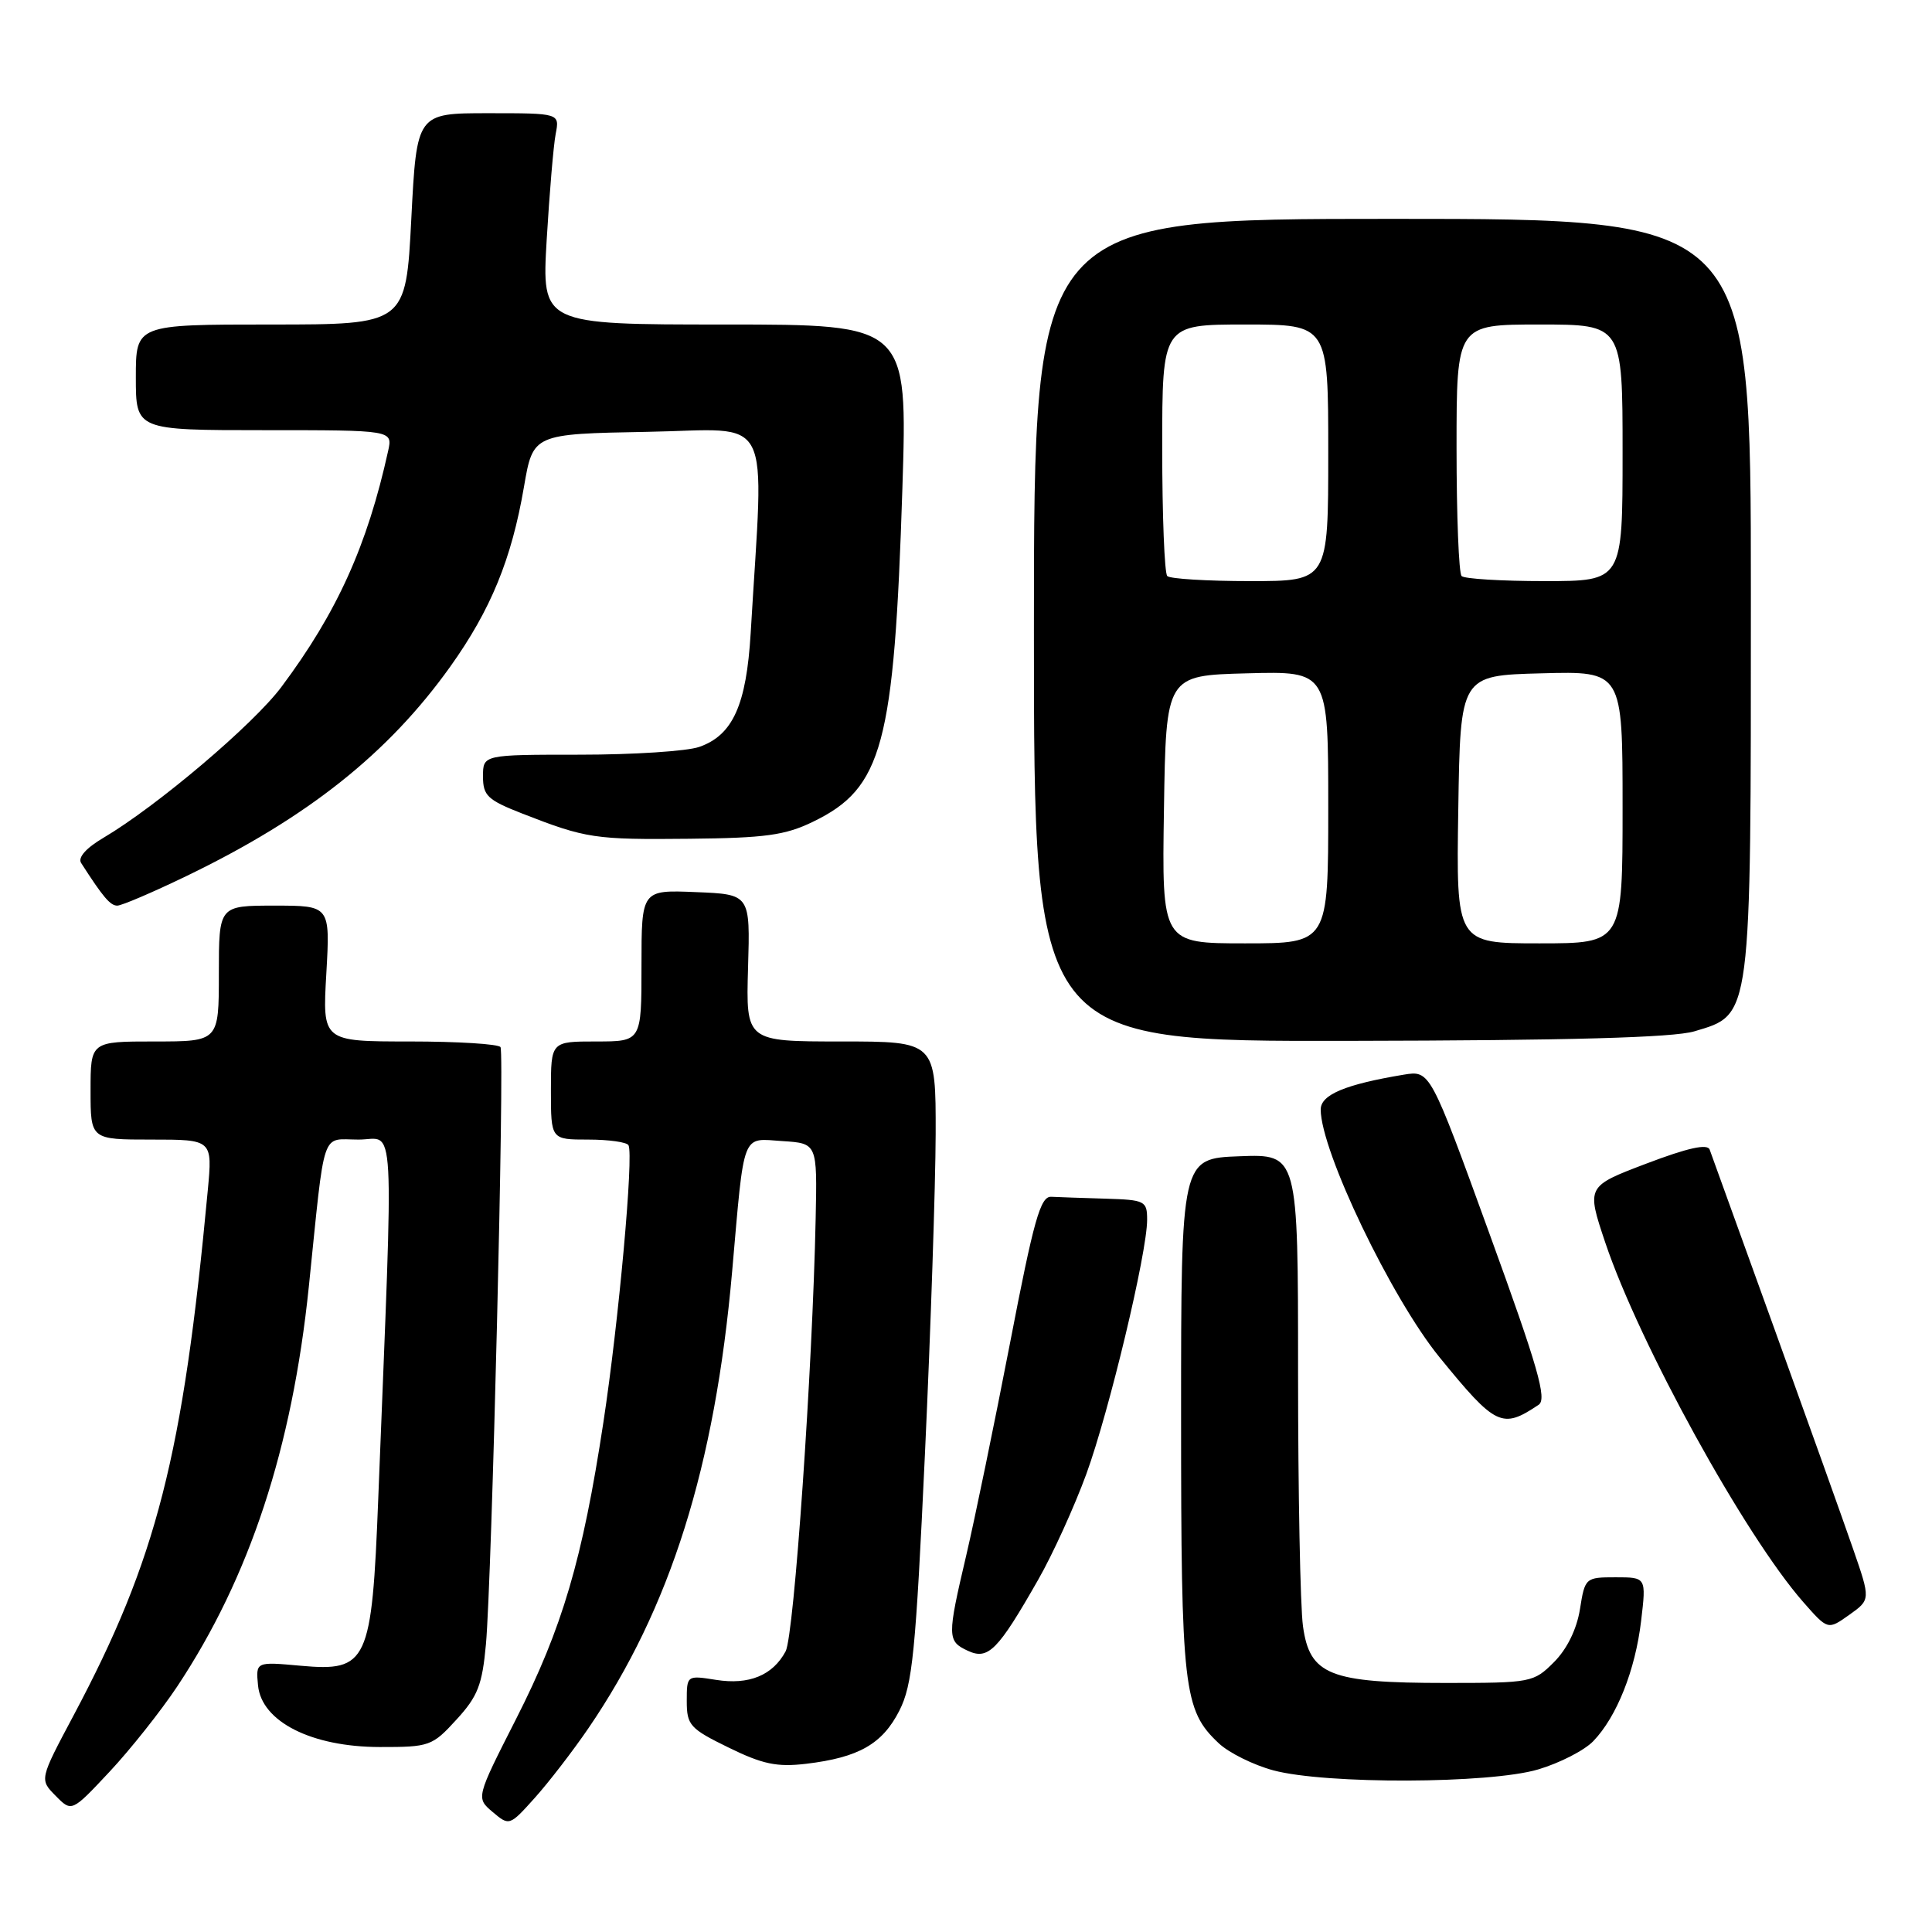 <?xml version="1.0" encoding="UTF-8" standalone="no"?>
<!DOCTYPE svg PUBLIC "-//W3C//DTD SVG 1.1//EN" "http://www.w3.org/Graphics/SVG/1.1/DTD/svg11.dtd" >
<svg xmlns="http://www.w3.org/2000/svg" xmlns:xlink="http://www.w3.org/1999/xlink" version="1.1" viewBox="0 0 256 256">
 <g >
 <path fill="currentColor"
d=" M 77.97 229.00 C 88.83 213.10 94.73 194.35 97.01 168.50 C 98.66 149.69 98.22 150.84 103.68 151.20 C 108.29 151.50 108.29 151.50 108.08 161.43 C 107.67 181.40 105.22 216.72 104.10 218.81 C 102.39 222.00 99.24 223.29 94.87 222.59 C 91.01 221.98 91.00 221.98 91.00 225.41 C 91.00 228.59 91.42 229.06 96.54 231.56 C 101.05 233.77 102.95 234.17 106.83 233.71 C 113.77 232.88 116.91 231.10 119.16 226.69 C 120.91 223.25 121.33 219.07 122.56 192.64 C 123.33 176.06 123.96 156.99 123.98 150.25 C 124.00 138.00 124.00 138.00 111.42 138.00 C 98.84 138.00 98.84 138.00 99.12 128.25 C 99.41 118.50 99.41 118.50 92.21 118.21 C 85.00 117.91 85.00 117.91 85.00 127.96 C 85.00 138.00 85.00 138.00 79.00 138.00 C 73.00 138.00 73.00 138.00 73.00 144.50 C 73.00 151.00 73.00 151.00 77.94 151.00 C 80.66 151.00 83.06 151.34 83.28 151.75 C 83.98 153.07 81.99 175.09 79.95 188.48 C 77.19 206.63 74.52 215.70 68.38 227.78 C 63.07 238.23 63.07 238.23 65.28 240.10 C 67.48 241.96 67.52 241.95 70.85 238.24 C 72.70 236.18 75.90 232.03 77.97 229.00 Z  M 23.48 223.47 C 33.09 208.99 38.71 191.90 40.92 170.50 C 43.12 149.11 42.48 151.00 47.52 151.00 C 52.44 151.00 52.18 146.32 50.12 198.58 C 49.27 220.32 48.71 221.52 39.84 220.72 C 33.89 220.18 33.89 220.18 34.19 223.33 C 34.66 228.13 41.28 231.48 50.33 231.49 C 56.90 231.50 57.28 231.37 60.48 227.86 C 63.31 224.78 63.90 223.26 64.39 217.86 C 65.17 209.24 66.87 139.69 66.32 138.75 C 66.08 138.34 60.67 138.00 54.30 138.00 C 42.72 138.00 42.72 138.00 43.24 129.00 C 43.75 120.00 43.75 120.00 36.37 120.00 C 29.00 120.00 29.00 120.00 29.00 129.00 C 29.00 138.00 29.00 138.00 20.50 138.00 C 12.00 138.00 12.00 138.00 12.00 144.50 C 12.00 151.00 12.00 151.00 20.08 151.00 C 28.16 151.00 28.16 151.00 27.53 157.75 C 24.24 192.98 20.76 206.60 9.75 227.30 C 5.23 235.79 5.23 235.79 7.37 237.95 C 9.50 240.12 9.50 240.12 14.52 234.76 C 17.28 231.81 21.31 226.73 23.48 223.47 Z  M 203.81 234.46 C 206.66 233.62 209.95 231.93 211.12 230.71 C 214.23 227.48 216.69 221.30 217.46 214.75 C 218.14 209.00 218.14 209.00 214.08 209.00 C 210.08 209.00 210.01 209.06 209.35 213.24 C 208.92 215.90 207.63 218.52 205.91 220.24 C 203.22 222.94 202.88 223.00 191.54 223.00 C 176.17 223.00 173.54 221.95 172.65 215.47 C 172.29 212.86 172.00 197.71 172.00 181.82 C 172.00 152.92 172.00 152.92 164.25 153.21 C 156.50 153.50 156.50 153.50 156.50 187.50 C 156.50 223.87 156.81 226.60 161.50 231.00 C 162.84 232.26 166.09 233.87 168.72 234.58 C 175.65 236.44 197.39 236.37 203.81 234.46 Z  M 137.56 209.33 C 139.50 205.94 142.36 199.64 143.94 195.33 C 146.98 186.99 152.00 166.00 152.00 161.63 C 152.00 159.13 151.73 158.99 146.50 158.83 C 143.47 158.74 140.23 158.63 139.29 158.58 C 137.86 158.51 136.98 161.63 133.84 177.93 C 131.77 188.62 129.16 201.28 128.04 206.06 C 125.49 216.92 125.50 217.46 128.25 218.74 C 130.94 219.99 132.22 218.70 137.56 209.33 Z  M 245.54 205.23 C 244.26 201.53 239.56 188.38 235.09 176.00 C 230.62 163.62 226.78 152.97 226.54 152.33 C 226.25 151.52 223.66 152.09 218.16 154.18 C 210.21 157.20 210.21 157.20 212.71 164.66 C 217.24 178.11 231.20 203.46 238.94 212.28 C 242.20 215.99 242.20 215.99 245.03 213.98 C 247.87 211.96 247.87 211.96 245.54 205.23 Z  M 203.88 186.14 C 205.01 185.39 203.79 181.15 197.38 163.52 C 189.50 141.83 189.50 141.83 186.00 142.40 C 178.25 143.69 175.00 145.05 175.00 147.02 C 175.00 152.49 184.37 172.02 190.74 179.84 C 198.21 189.00 199.03 189.39 203.88 186.14 Z  M 224.50 136.66 C 232.13 134.38 232.00 135.39 232.00 78.75 C 232.00 29.00 232.00 29.00 184.50 29.00 C 137.00 29.00 137.00 29.00 137.00 83.50 C 137.00 138.00 137.00 138.00 178.75 137.92 C 207.93 137.87 221.70 137.49 224.50 136.66 Z  M 24.77 116.05 C 40.78 108.31 51.45 99.83 59.67 88.32 C 65.04 80.79 67.79 74.08 69.43 64.50 C 70.63 57.50 70.63 57.50 85.81 57.22 C 102.72 56.92 101.23 54.01 99.47 83.87 C 98.90 93.43 97.10 97.42 92.65 98.97 C 91.03 99.54 83.92 100.00 76.85 100.00 C 64.00 100.00 64.00 100.00 64.00 102.88 C 64.00 105.44 64.60 106.00 69.25 107.82 C 77.66 111.10 78.78 111.27 91.35 111.14 C 101.37 111.04 104.04 110.68 107.72 108.89 C 116.96 104.42 118.48 98.75 119.57 64.75 C 120.26 43.00 120.26 43.00 96.02 43.00 C 71.78 43.00 71.78 43.00 72.44 31.75 C 72.81 25.56 73.34 19.26 73.63 17.75 C 74.16 15.00 74.16 15.00 64.69 15.00 C 55.22 15.00 55.22 15.00 54.50 29.00 C 53.78 43.00 53.78 43.00 35.89 43.00 C 18.00 43.00 18.00 43.00 18.00 50.00 C 18.00 57.00 18.00 57.00 35.02 57.00 C 52.04 57.00 52.04 57.00 51.43 59.75 C 48.67 72.28 44.66 81.16 37.29 91.02 C 33.57 96.00 20.80 106.82 13.71 111.01 C 11.40 112.37 10.29 113.63 10.75 114.35 C 13.66 118.88 14.61 120.00 15.54 120.00 C 16.13 120.00 20.28 118.22 24.77 116.05 Z  M 154.23 107.25 C 154.50 89.50 154.50 89.50 165.25 89.22 C 176.00 88.93 176.00 88.93 176.00 106.97 C 176.00 125.00 176.00 125.00 164.98 125.00 C 153.95 125.00 153.95 125.00 154.23 107.25 Z  M 193.23 107.25 C 193.50 89.50 193.50 89.50 204.25 89.22 C 215.00 88.93 215.00 88.93 215.00 106.97 C 215.00 125.00 215.00 125.00 203.98 125.00 C 192.95 125.00 192.95 125.00 193.23 107.25 Z  M 154.67 76.33 C 154.30 75.97 154.00 68.32 154.00 59.33 C 154.00 43.00 154.00 43.00 165.00 43.00 C 176.00 43.00 176.00 43.00 176.00 60.00 C 176.00 77.00 176.00 77.00 165.67 77.00 C 159.98 77.00 155.03 76.70 154.67 76.33 Z  M 193.67 76.33 C 193.30 75.97 193.00 68.32 193.00 59.33 C 193.00 43.00 193.00 43.00 204.00 43.00 C 215.00 43.00 215.00 43.00 215.00 60.00 C 215.00 77.00 215.00 77.00 204.67 77.00 C 198.98 77.00 194.03 76.70 193.67 76.33 Z "/>
</g>
</svg>